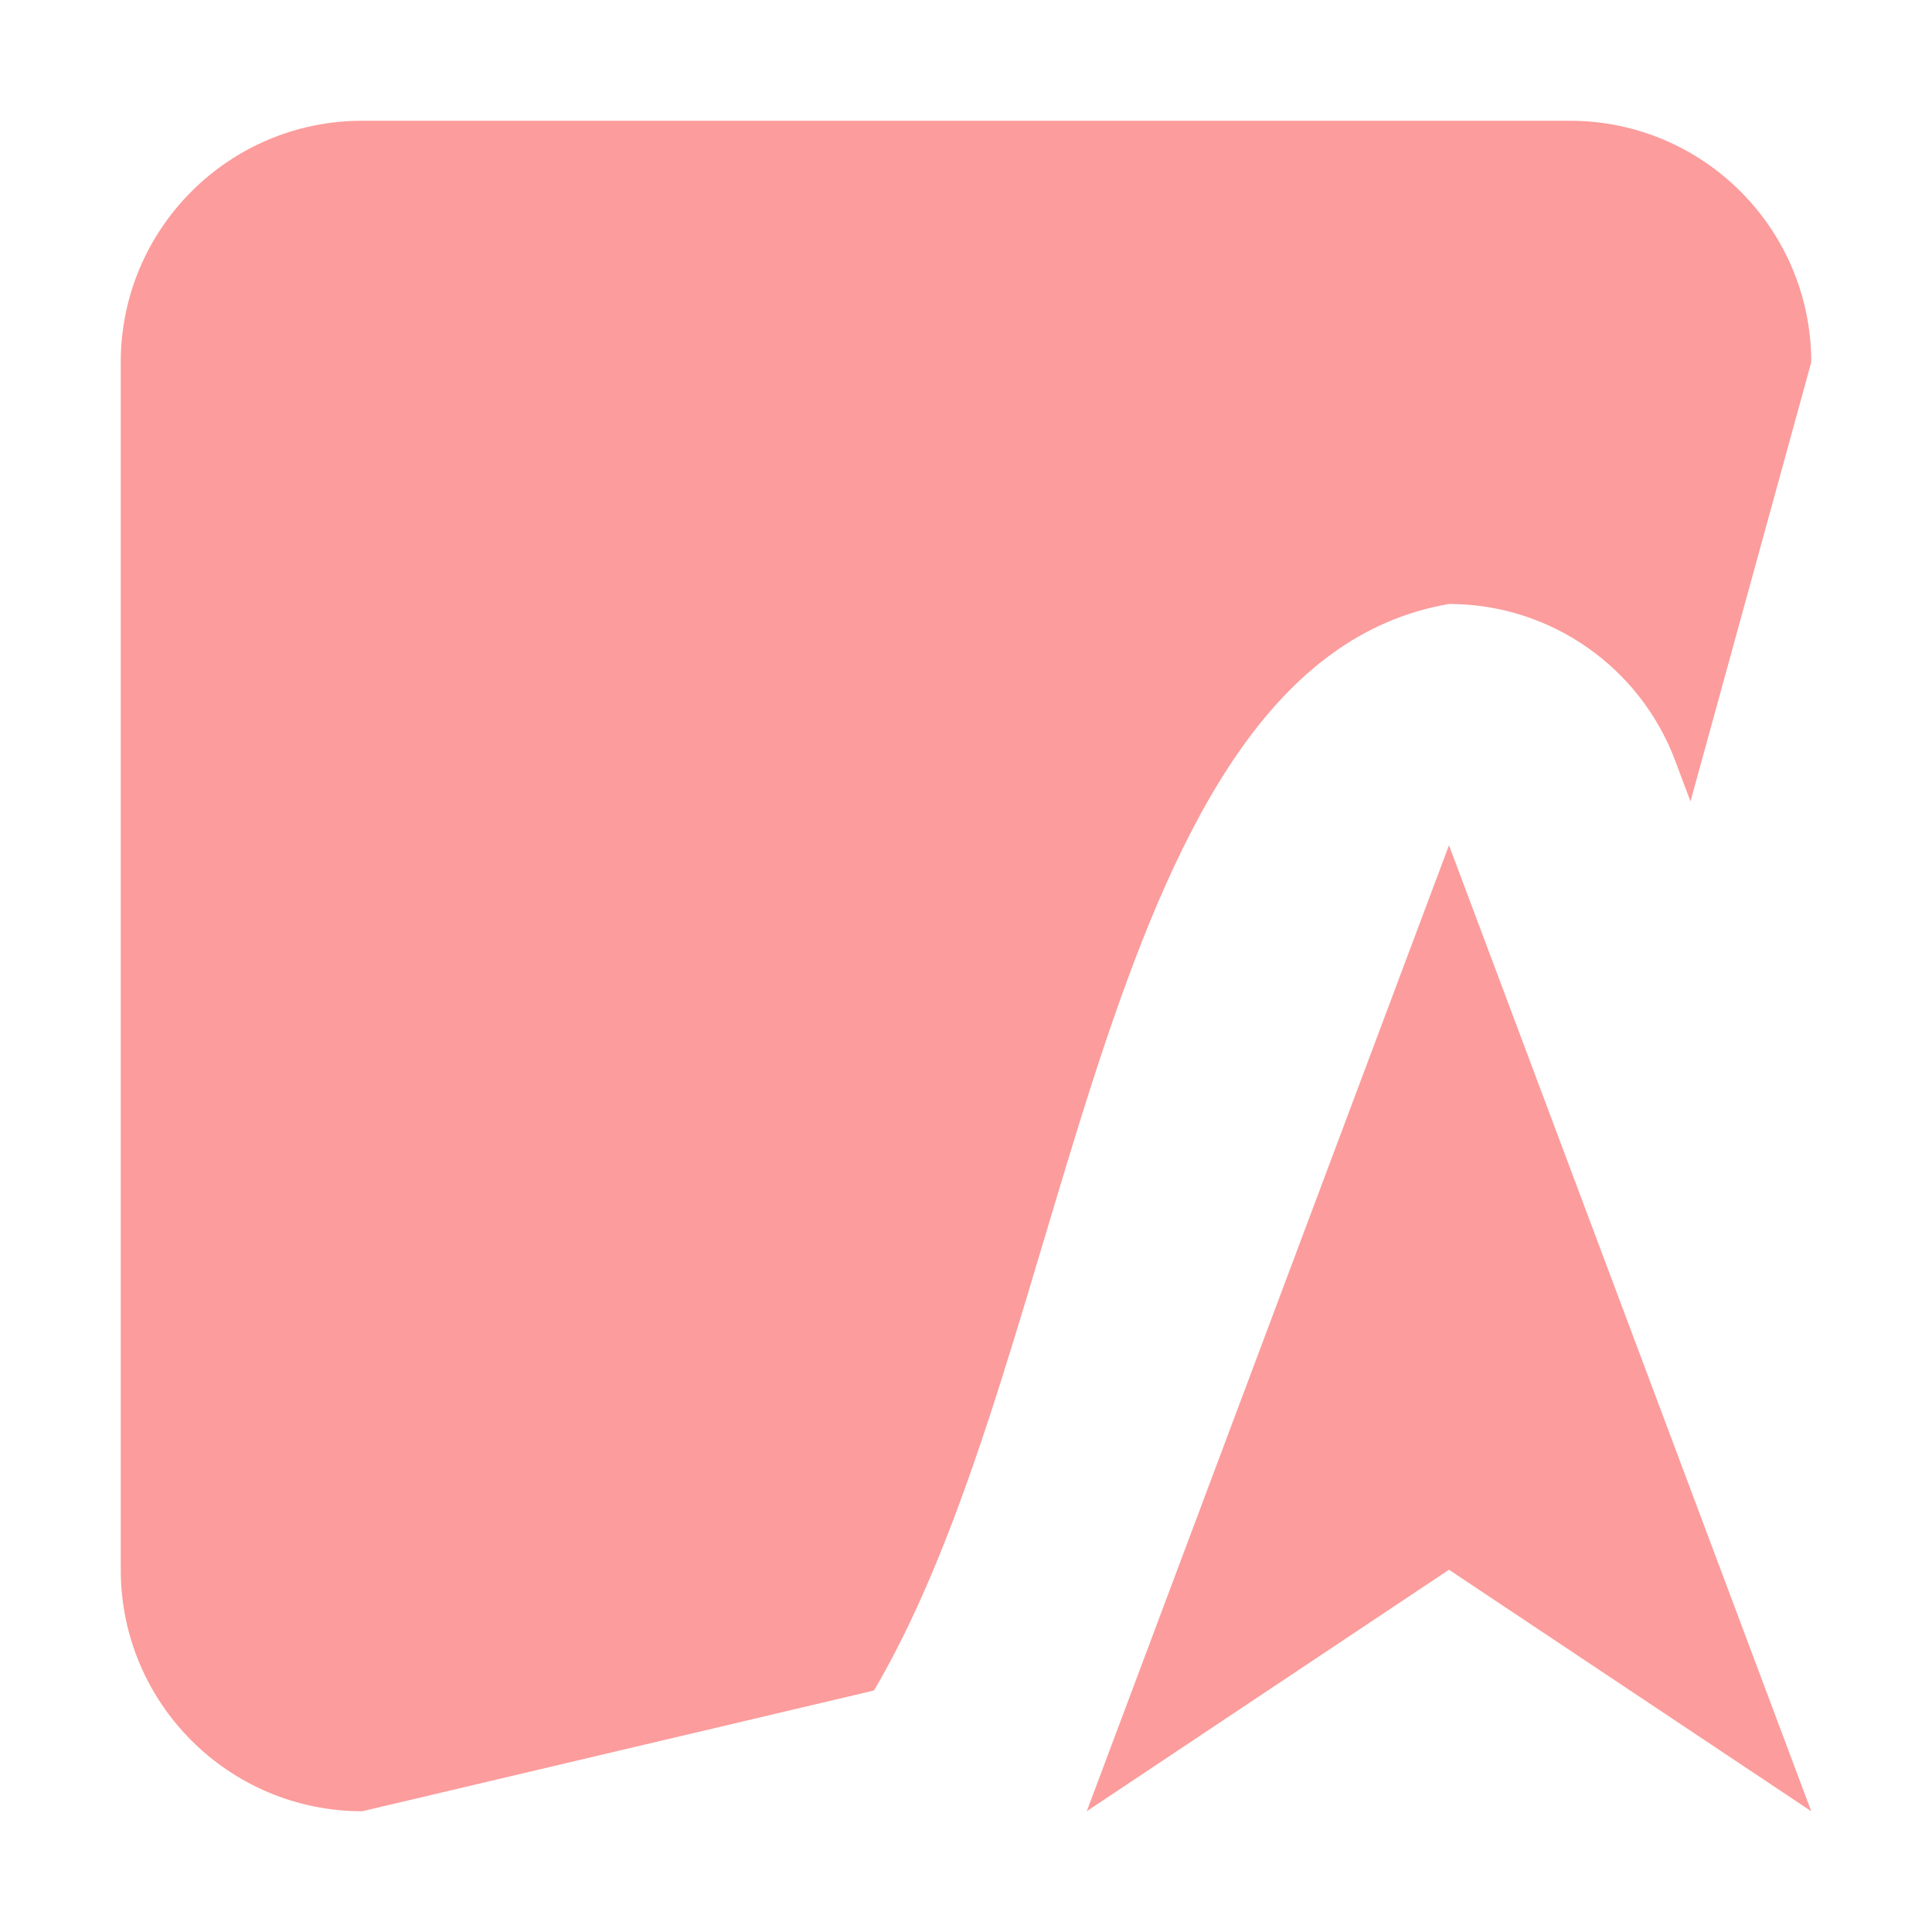 <?xml version="1.0" encoding="UTF-8" standalone="no"?>
<svg
   xmlns:dc="http://purl.org/dc/elements/1.1/"
   xmlns:cc="http://creativecommons.org/ns#"
   xmlns:rdf="http://www.w3.org/1999/02/22-rdf-syntax-ns#"
   xmlns:svg="http://www.w3.org/2000/svg"
   xmlns="http://www.w3.org/2000/svg"
   xmlns:sodipodi="http://sodipodi.sourceforge.net/DTD/sodipodi-0.dtd"
   xmlns:inkscape="http://www.inkscape.org/namespaces/inkscape"
   inkscape:version="1.0beta2 (unknown)"
   sodipodi:docname="icon_navigation_region.svg"
   id="svg4"
   version="1.1"
   width="16"
   viewBox="0 0 16 16"
   height="16">
  <defs
     id="defs8" />
  <sodipodi:namedview
     inkscape:current-layer="svg4"
     inkscape:window-maximized="0"
     inkscape:window-y="18"
     inkscape:window-x="0"
     inkscape:cy="6.4771531"
     inkscape:cx="15.373896"
     inkscape:zoom="32"
     showgrid="false"
     id="namedview6"
     inkscape:window-height="1041"
     inkscape:window-width="1916"
     inkscape:pageshadow="2"
     inkscape:pageopacity="0"
     guidetolerance="10"
     gridtolerance="10"
     objecttolerance="10"
     borderopacity="1"
     inkscape:document-rotation="0"
     bordercolor="#666666"
     pagecolor="#ffffff" />
  <path
     sodipodi:nodetypes="ccccccccccccccccccc"
     inkscape:connector-curvature="0"
     d="M 3,1 C 1.895,1 1,1.895 1,3 v 10 c 0,1.105 0.895,2 2,2 L 7.238,14 C 8.917,11.152 9.094,5.499 12,5.002 h 0.023 c 0.825,0.009 1.56,0.525 1.85,1.297 l 0.127,0.338 1,-3.637 c 0,-1.105 -0.895,-2 -2,-2 H 8.202 3 Z m 9,6 -3,8 3,-2 3,2 z"
     fill="#fc9c9c"
     fill-opacity=".996"
     id="path2-3" />
</svg>
